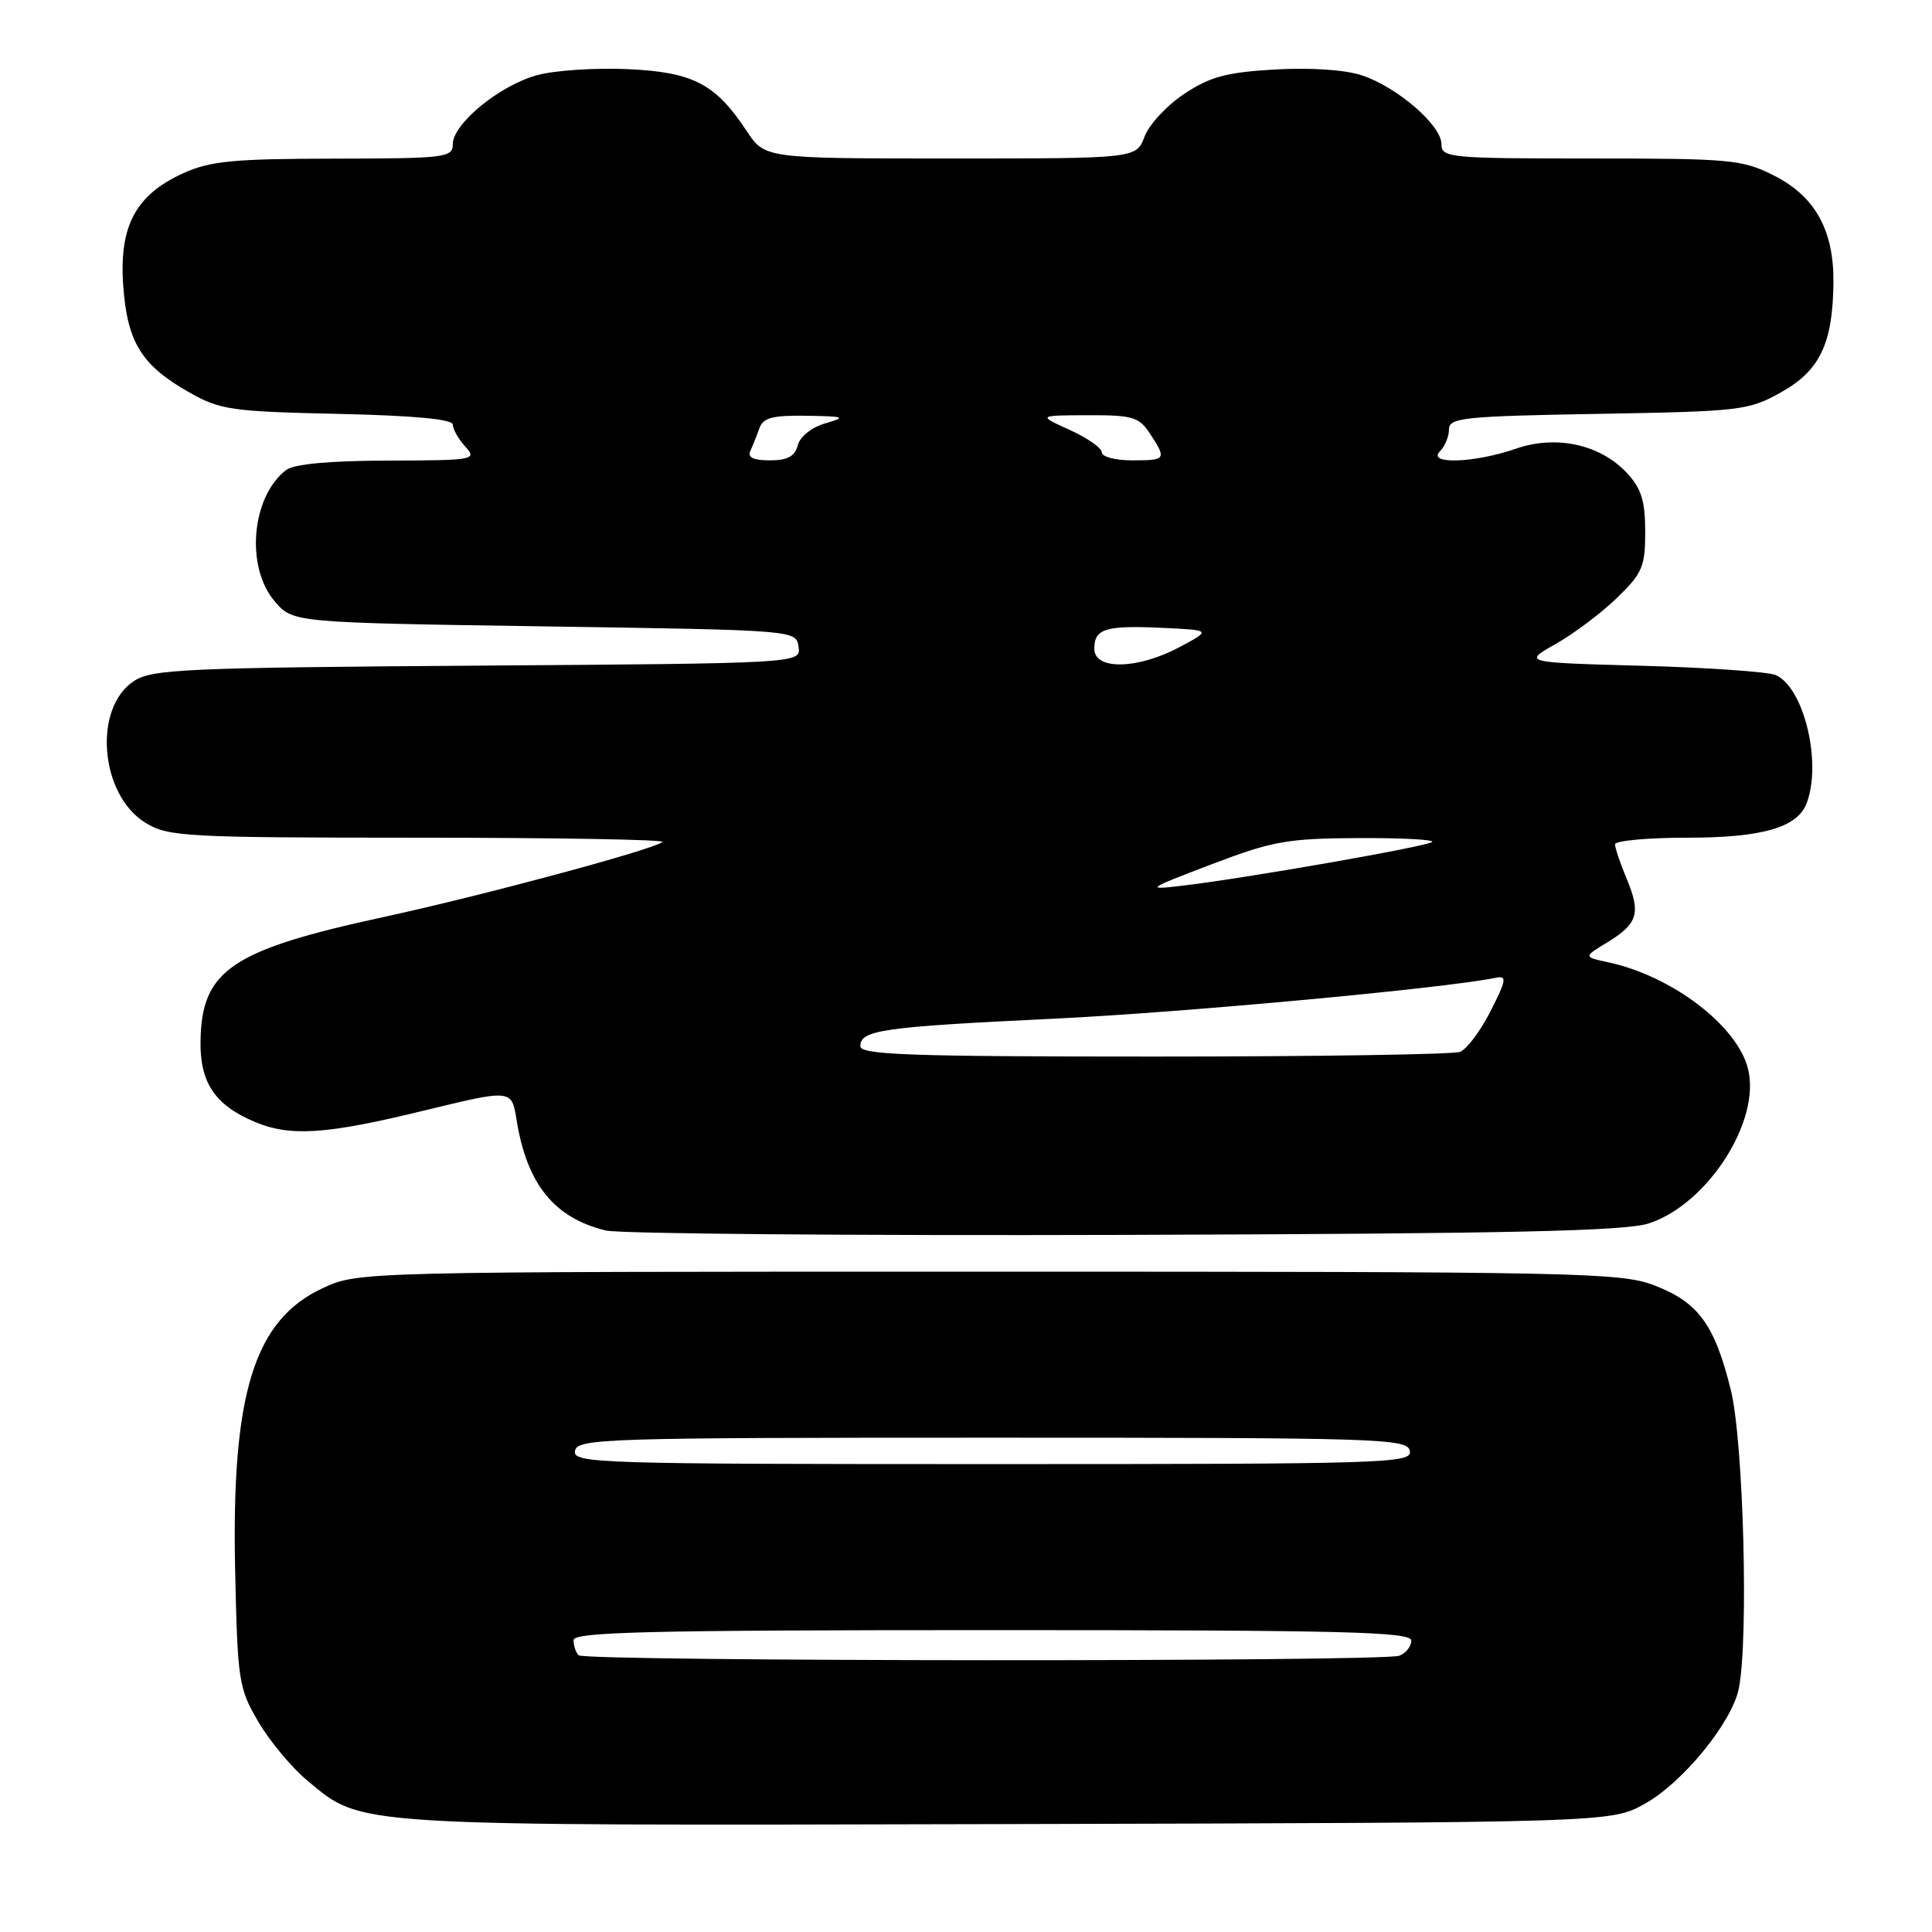 <?xml version="1.0" encoding="UTF-8" standalone="no"?>
<!DOCTYPE svg PUBLIC "-//W3C//DTD SVG 1.1//EN" "http://www.w3.org/Graphics/SVG/1.1/DTD/svg11.dtd" >
<svg xmlns="http://www.w3.org/2000/svg" xmlns:xlink="http://www.w3.org/1999/xlink" version="1.1" viewBox="0 0 256 256">
 <g >
 <path fill="currentColor"
d=" M 217.96 239.00 C 223.02 236.17 229.51 228.20 230.40 223.74 C 231.72 217.16 231.02 190.99 229.35 184.21 C 227.21 175.53 225.05 172.57 219.24 170.33 C 214.78 168.61 209.48 168.50 131.00 168.50 C 47.50 168.50 47.50 168.50 42.78 170.68 C 33.67 174.89 30.64 184.67 31.16 208.18 C 31.48 222.79 31.63 223.72 34.25 228.18 C 35.76 230.75 38.69 234.25 40.75 235.96 C 48.11 242.05 45.79 241.91 133.50 241.70 C 213.50 241.50 213.50 241.50 217.96 239.00 Z  M 218.50 162.10 C 226.30 159.53 233.35 148.51 231.62 141.62 C 230.19 135.91 221.59 129.35 213.15 127.52 C 209.80 126.80 209.80 126.80 212.94 124.89 C 217.01 122.41 217.45 121.02 215.56 116.49 C 214.70 114.44 214.00 112.36 214.00 111.88 C 214.00 111.40 218.30 111.00 223.55 111.00 C 233.47 111.00 238.15 109.66 239.38 106.46 C 241.44 101.08 239.04 91.11 235.29 89.45 C 234.30 89.02 226.36 88.46 217.64 88.22 C 201.78 87.79 201.78 87.79 206.14 85.33 C 208.54 83.97 212.19 81.23 214.25 79.23 C 217.63 75.96 218.00 75.08 218.00 70.44 C 218.00 66.40 217.49 64.74 215.61 62.71 C 212.06 58.88 206.19 57.59 200.82 59.47 C 195.40 61.35 189.03 61.57 190.80 59.80 C 191.46 59.14 192.00 57.83 192.00 56.89 C 192.00 55.35 193.92 55.15 211.75 54.84 C 230.68 54.51 231.69 54.39 236.00 51.98 C 241.14 49.11 242.85 45.53 242.94 37.50 C 243.02 30.52 240.52 26.01 235.04 23.25 C 230.86 21.14 229.32 21.00 210.79 21.00 C 192.03 21.00 191.00 20.90 191.00 19.10 C 191.00 16.60 185.13 11.53 180.45 9.98 C 178.20 9.24 173.65 8.94 168.92 9.21 C 162.52 9.58 160.35 10.16 156.93 12.43 C 154.63 13.95 152.26 16.50 151.66 18.10 C 150.56 21.00 150.56 21.00 125.95 21.00 C 101.34 21.00 101.34 21.00 98.92 17.33 C 94.81 11.10 91.83 9.55 83.15 9.16 C 78.90 8.97 73.53 9.32 71.20 9.95 C 66.25 11.28 60.00 16.39 60.00 19.10 C 60.00 20.88 59.04 21.00 44.25 21.02 C 30.89 21.04 27.86 21.33 24.27 22.96 C 17.97 25.82 15.76 29.97 16.33 37.87 C 16.87 45.38 18.75 48.41 25.09 52.00 C 29.16 54.31 30.66 54.53 44.75 54.84 C 54.81 55.06 60.00 55.55 60.00 56.26 C 60.00 56.86 60.74 58.17 61.65 59.17 C 63.25 60.93 62.87 61.00 51.40 61.03 C 43.63 61.05 38.95 61.49 37.91 62.28 C 33.31 65.82 32.50 75.15 36.41 79.69 C 38.82 82.50 38.82 82.50 72.16 83.00 C 105.50 83.50 105.50 83.50 105.81 85.70 C 106.13 87.90 106.13 87.90 63.27 88.20 C 24.51 88.47 20.15 88.67 17.75 90.24 C 12.28 93.83 13.24 105.34 19.30 109.04 C 22.30 110.87 24.55 110.99 55.42 111.00 C 73.52 111.00 88.08 111.25 87.77 111.56 C 86.82 112.51 64.06 118.64 50.92 121.49 C 30.62 125.89 26.71 128.54 26.57 137.99 C 26.49 143.45 28.48 146.42 33.72 148.64 C 38.45 150.64 43.20 150.33 56.17 147.16 C 67.80 144.33 67.80 144.33 68.44 148.35 C 69.81 156.90 73.41 161.38 80.28 163.05 C 82.05 163.48 112.97 163.74 149.00 163.63 C 200.13 163.47 215.38 163.13 218.50 162.10 Z  M 76.67 219.33 C 76.30 218.97 76.00 218.07 76.00 217.33 C 76.00 216.24 85.92 216.00 131.50 216.00 C 178.27 216.00 187.00 216.22 187.00 217.39 C 187.00 218.16 186.29 219.06 185.42 219.39 C 183.25 220.22 77.50 220.17 76.67 219.33 Z  M 76.19 192.25 C 76.51 190.61 79.94 190.50 131.50 190.50 C 183.06 190.50 186.49 190.61 186.81 192.25 C 187.13 193.90 183.96 194.00 131.50 194.00 C 79.04 194.00 75.87 193.90 76.19 192.25 Z  M 114.00 138.62 C 114.00 136.49 116.90 136.07 139.50 134.99 C 156.83 134.16 191.39 130.96 198.21 129.56 C 199.70 129.25 199.61 129.84 197.51 133.98 C 196.18 136.60 194.36 139.03 193.46 139.38 C 192.57 139.72 174.32 140.00 152.92 140.00 C 120.45 140.00 114.00 139.77 114.00 138.62 Z  M 160.50 114.54 C 168.60 111.45 170.54 111.10 179.92 111.05 C 185.65 111.02 190.08 111.25 189.77 111.56 C 189.18 112.15 164.99 116.39 156.50 117.38 C 151.75 117.94 151.96 117.79 160.50 114.54 Z  M 145.00 85.97 C 145.00 83.29 146.47 82.84 154.11 83.20 C 160.50 83.50 160.50 83.50 156.29 85.75 C 150.76 88.70 145.00 88.82 145.00 85.97 Z  M 99.42 59.75 C 99.74 59.06 100.28 57.71 100.62 56.75 C 101.11 55.35 102.35 55.02 106.87 55.09 C 111.94 55.17 112.19 55.27 109.37 56.09 C 107.56 56.61 106.01 57.84 105.71 59.00 C 105.33 60.47 104.35 61.00 102.01 61.00 C 99.82 61.00 99.02 60.61 99.42 59.75 Z  M 146.00 59.95 C 146.00 59.37 144.09 58.03 141.75 56.97 C 137.50 55.04 137.50 55.04 144.13 55.02 C 150.10 55.00 150.93 55.25 152.38 57.46 C 154.61 60.87 154.52 61.00 150.00 61.00 C 147.80 61.00 146.00 60.53 146.00 59.95 Z "/>
</g>
</svg>